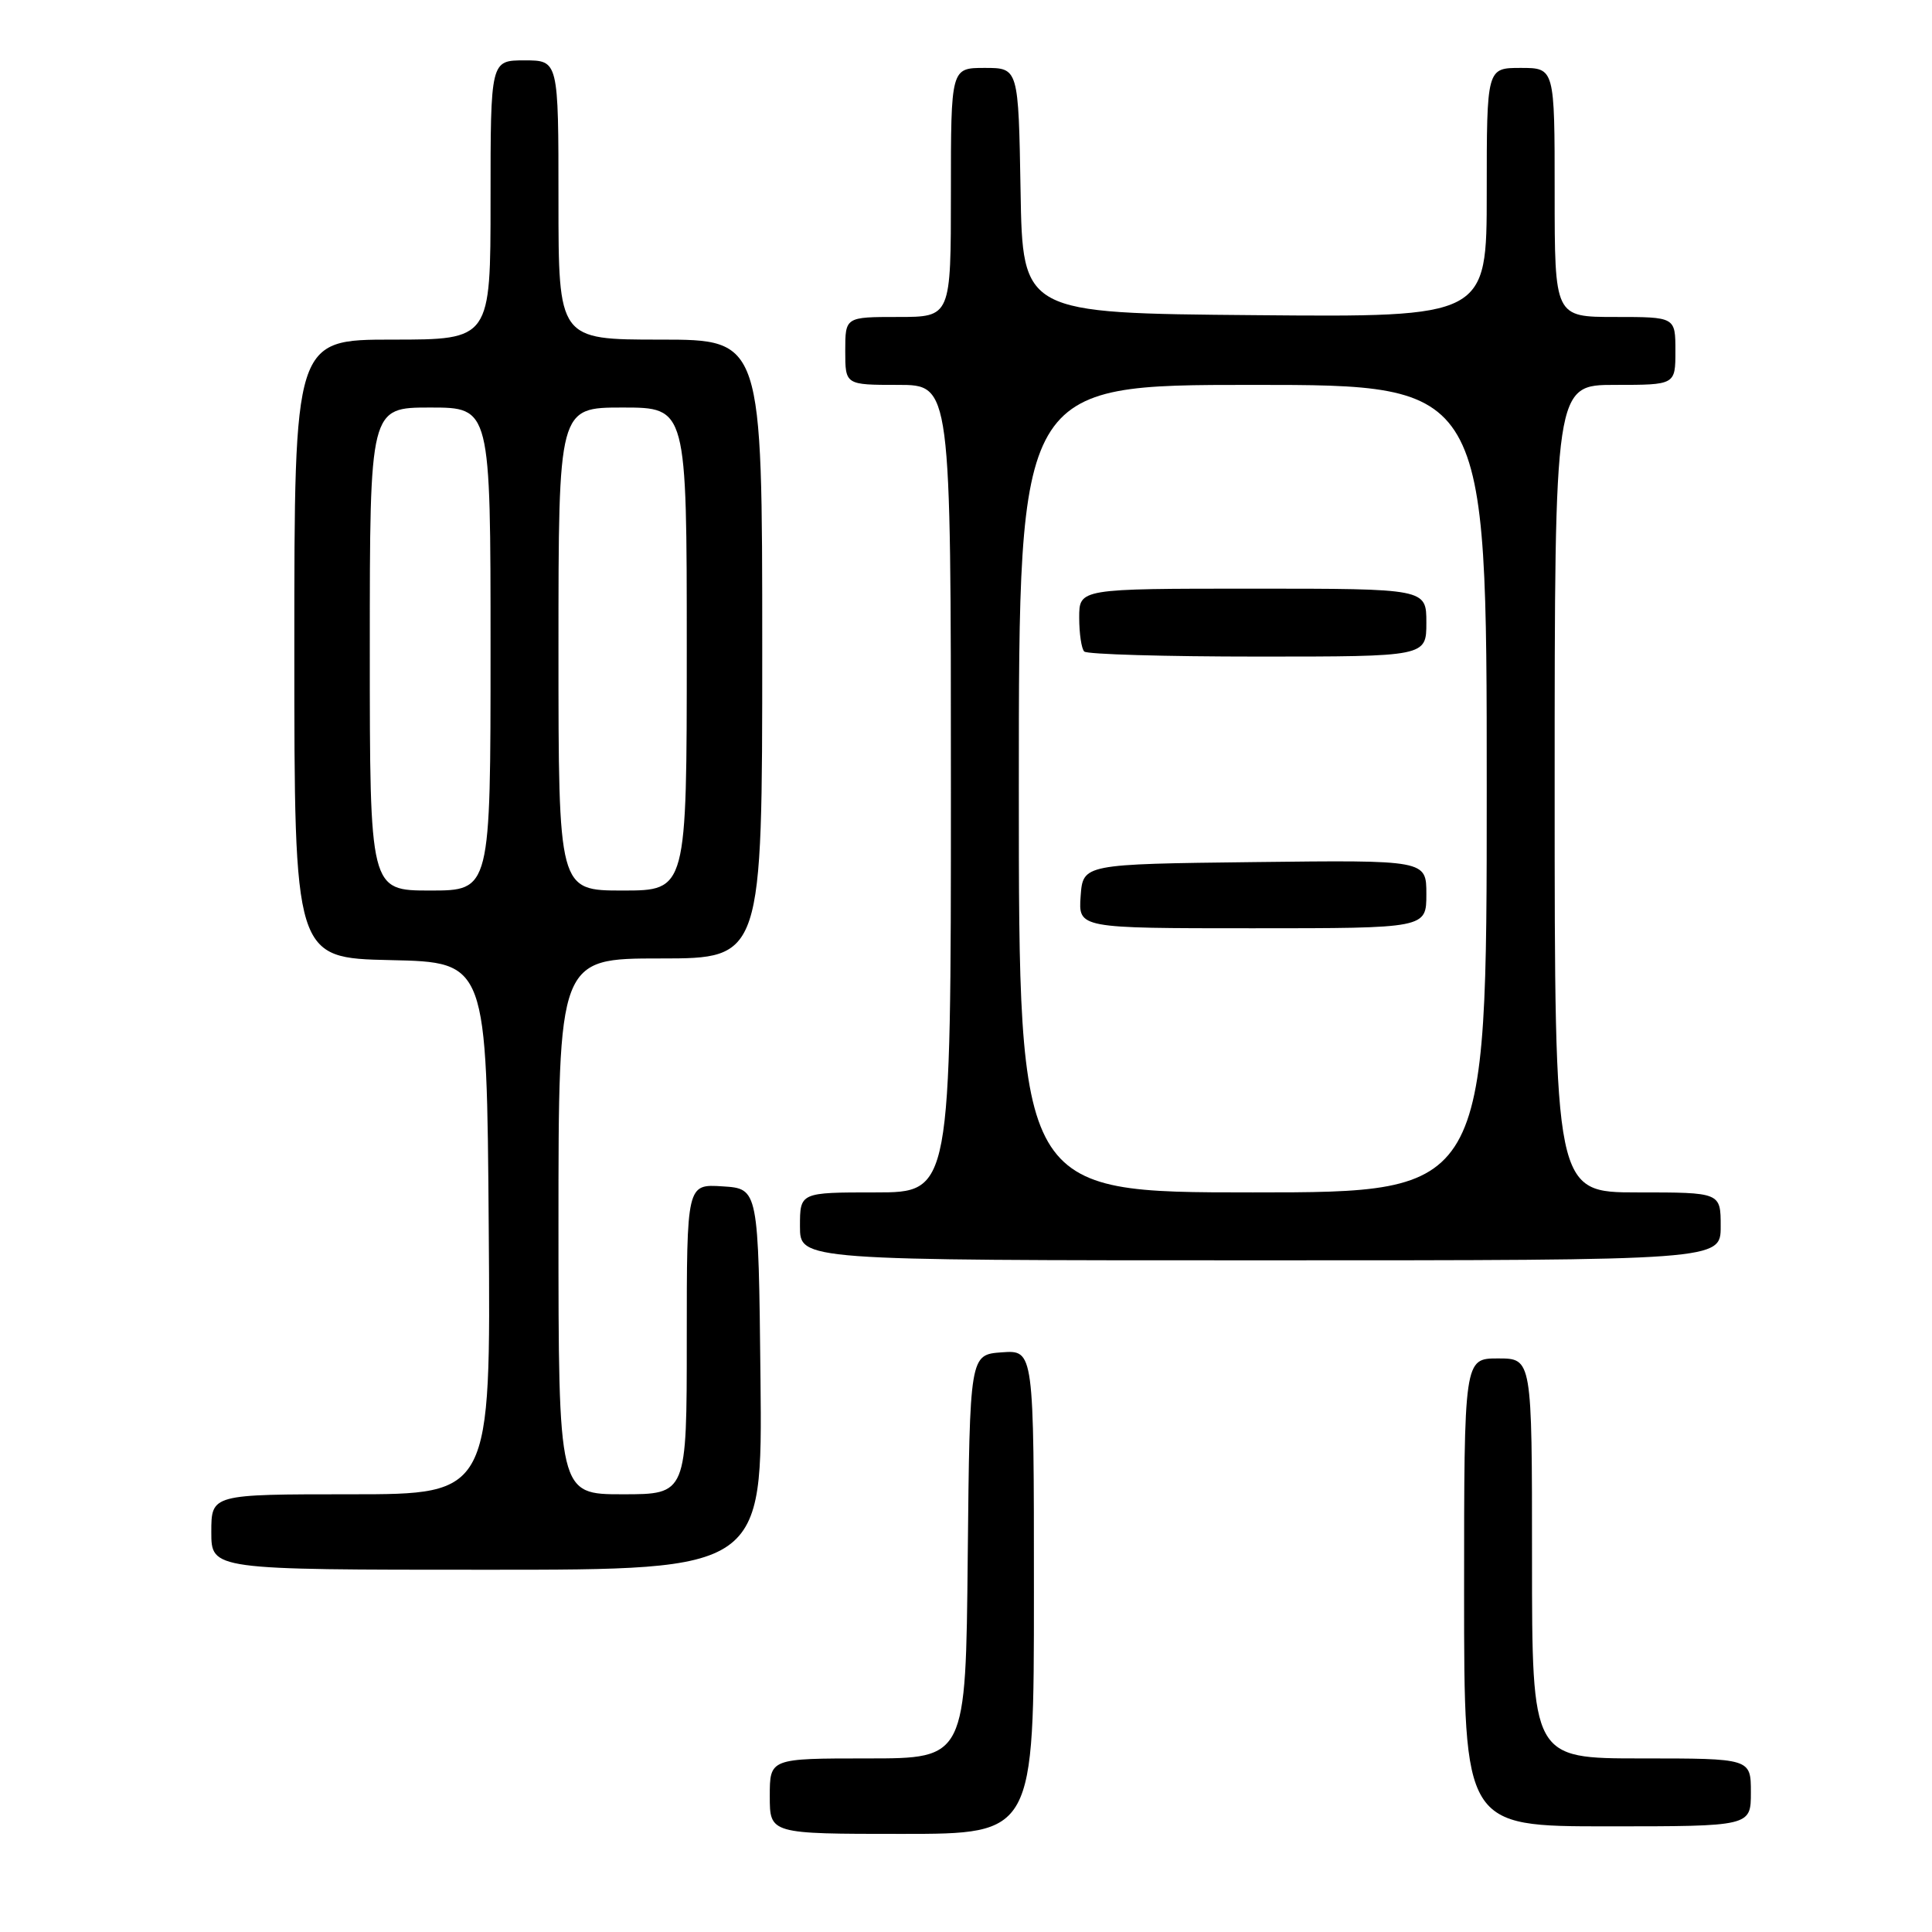 <?xml version="1.0" encoding="UTF-8" standalone="no"?>
<!DOCTYPE svg PUBLIC "-//W3C//DTD SVG 1.1//EN" "http://www.w3.org/Graphics/SVG/1.1/DTD/svg11.dtd" >
<svg xmlns="http://www.w3.org/2000/svg" xmlns:xlink="http://www.w3.org/1999/xlink" version="1.1" viewBox="0 0 256 256">
 <g >
 <path fill="currentColor"
d=" M 137.00 210.94 C 137.00 178.89 137.00 178.89 132.75 179.19 C 128.50 179.50 128.50 179.50 128.23 206.25 C 127.97 233.00 127.97 233.00 114.98 233.00 C 102.00 233.00 102.00 233.00 102.00 238.00 C 102.00 243.00 102.00 243.00 119.50 243.00 C 137.00 243.00 137.00 243.00 137.00 210.94 Z  M 232.00 237.50 C 232.00 233.00 232.00 233.00 217.50 233.00 C 203.00 233.00 203.00 233.00 203.00 206.50 C 203.00 180.00 203.00 180.00 198.50 180.00 C 194.00 180.00 194.00 180.00 194.00 211.00 C 194.00 242.00 194.00 242.00 213.00 242.00 C 232.00 242.00 232.00 242.00 232.00 237.50 Z  M 100.77 182.75 C 100.50 157.50 100.50 157.50 95.75 157.20 C 91.00 156.89 91.00 156.89 91.00 177.45 C 91.00 198.00 91.00 198.00 82.50 198.00 C 74.00 198.00 74.00 198.00 74.00 162.50 C 74.00 127.00 74.00 127.00 87.50 127.00 C 101.00 127.00 101.00 127.00 101.00 86.00 C 101.00 45.00 101.00 45.00 87.50 45.00 C 74.00 45.00 74.00 45.00 74.00 26.50 C 74.00 8.00 74.00 8.00 69.50 8.00 C 65.00 8.00 65.00 8.00 65.00 26.50 C 65.00 45.00 65.00 45.00 52.00 45.00 C 39.00 45.00 39.00 45.00 39.00 85.97 C 39.00 126.94 39.00 126.94 51.75 127.22 C 64.50 127.50 64.50 127.50 64.76 162.75 C 65.03 198.00 65.03 198.00 46.51 198.00 C 28.00 198.00 28.00 198.00 28.00 203.00 C 28.00 208.00 28.00 208.00 64.52 208.00 C 101.03 208.00 101.03 208.00 100.77 182.75 Z  M 228.00 162.50 C 228.00 158.00 228.00 158.00 217.00 158.00 C 206.00 158.00 206.00 158.00 206.00 104.50 C 206.00 51.00 206.00 51.00 214.00 51.00 C 222.00 51.00 222.00 51.00 222.00 46.50 C 222.00 42.00 222.00 42.00 214.00 42.00 C 206.00 42.00 206.00 42.00 206.00 25.50 C 206.00 9.00 206.00 9.00 201.50 9.00 C 197.00 9.00 197.00 9.00 197.00 25.51 C 197.00 42.03 197.00 42.03 166.25 41.76 C 135.50 41.50 135.50 41.50 135.23 25.25 C 134.95 9.00 134.95 9.00 130.48 9.00 C 126.00 9.00 126.00 9.00 126.00 25.50 C 126.00 42.00 126.00 42.00 119.00 42.00 C 112.00 42.00 112.00 42.00 112.00 46.50 C 112.00 51.00 112.00 51.00 119.00 51.00 C 126.00 51.00 126.00 51.00 126.00 104.50 C 126.00 158.00 126.00 158.00 116.00 158.00 C 106.00 158.00 106.00 158.00 106.00 162.50 C 106.00 167.00 106.00 167.00 167.00 167.00 C 228.00 167.00 228.00 167.00 228.00 162.50 Z  M 49.00 86.00 C 49.00 54.00 49.00 54.00 57.00 54.00 C 65.00 54.00 65.00 54.00 65.00 86.00 C 65.00 118.00 65.00 118.00 57.00 118.00 C 49.00 118.00 49.00 118.00 49.00 86.00 Z  M 74.00 86.00 C 74.00 54.00 74.00 54.00 82.50 54.00 C 91.00 54.00 91.00 54.00 91.00 86.00 C 91.00 118.00 91.00 118.00 82.50 118.00 C 74.00 118.00 74.00 118.00 74.00 86.00 Z  M 135.00 104.50 C 135.00 51.00 135.00 51.00 166.00 51.00 C 197.00 51.00 197.00 51.00 197.00 104.50 C 197.00 158.00 197.00 158.00 166.00 158.00 C 135.00 158.00 135.00 158.00 135.00 104.50 Z  M 189.00 118.48 C 189.00 113.96 189.00 113.96 166.25 114.23 C 143.50 114.50 143.50 114.50 143.19 118.75 C 142.89 123.00 142.89 123.00 165.94 123.00 C 189.00 123.00 189.00 123.00 189.00 118.48 Z  M 189.00 82.50 C 189.00 78.00 189.00 78.00 166.00 78.00 C 143.00 78.00 143.00 78.00 143.00 81.83 C 143.00 83.94 143.30 85.97 143.67 86.33 C 144.03 86.70 154.38 87.00 166.67 87.00 C 189.00 87.00 189.00 87.00 189.00 82.50 Z "/>
</g>
</svg>
